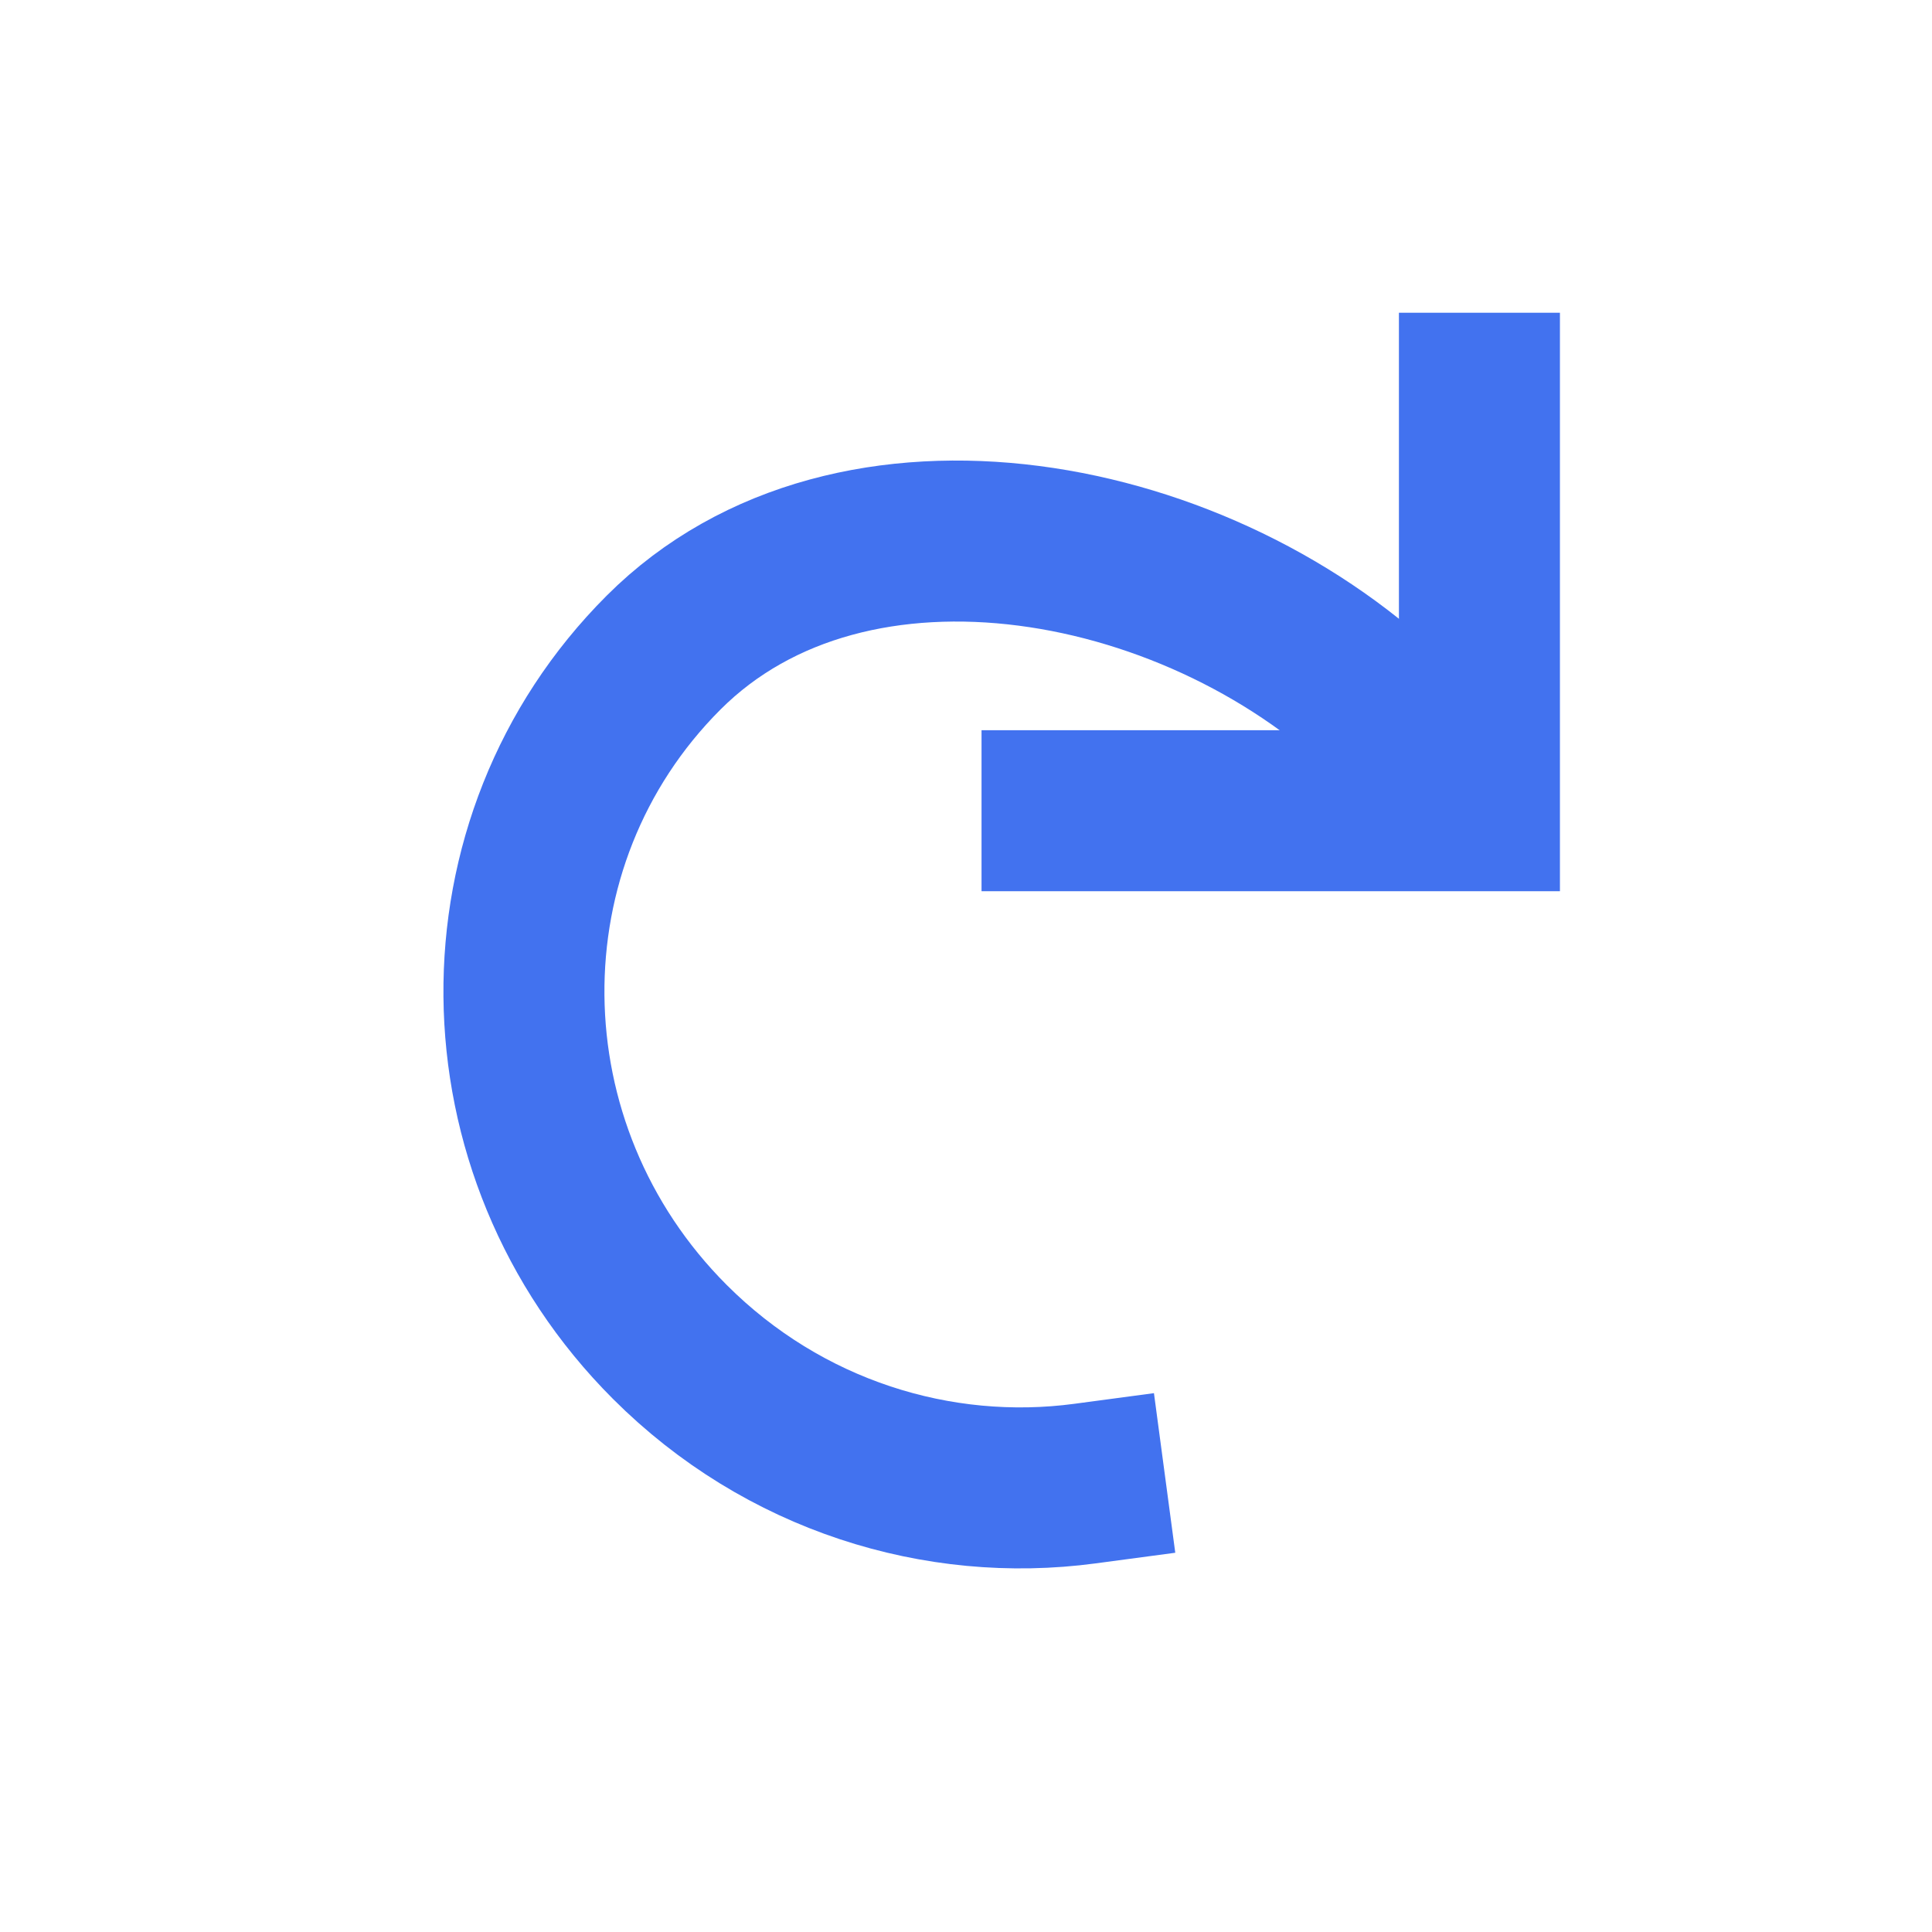 <svg width="24" height="24" viewBox="0 0 24 24" fill="none" xmlns="http://www.w3.org/2000/svg">
<path d="M13.193 10.071L18.378 10.071L18.378 4.885" stroke="#4272EF" stroke-width="2" stroke-linecap="square"/>
<path d="M17.35 9C14.963 6.614 10.586 5.764 8.243 8.107C5.9 10.45 5.935 14.284 8.321 16.67C9.735 18.084 11.657 18.673 13.476 18.43" stroke="#4272EF" stroke-width="2" stroke-linecap="square"/>
</svg>
